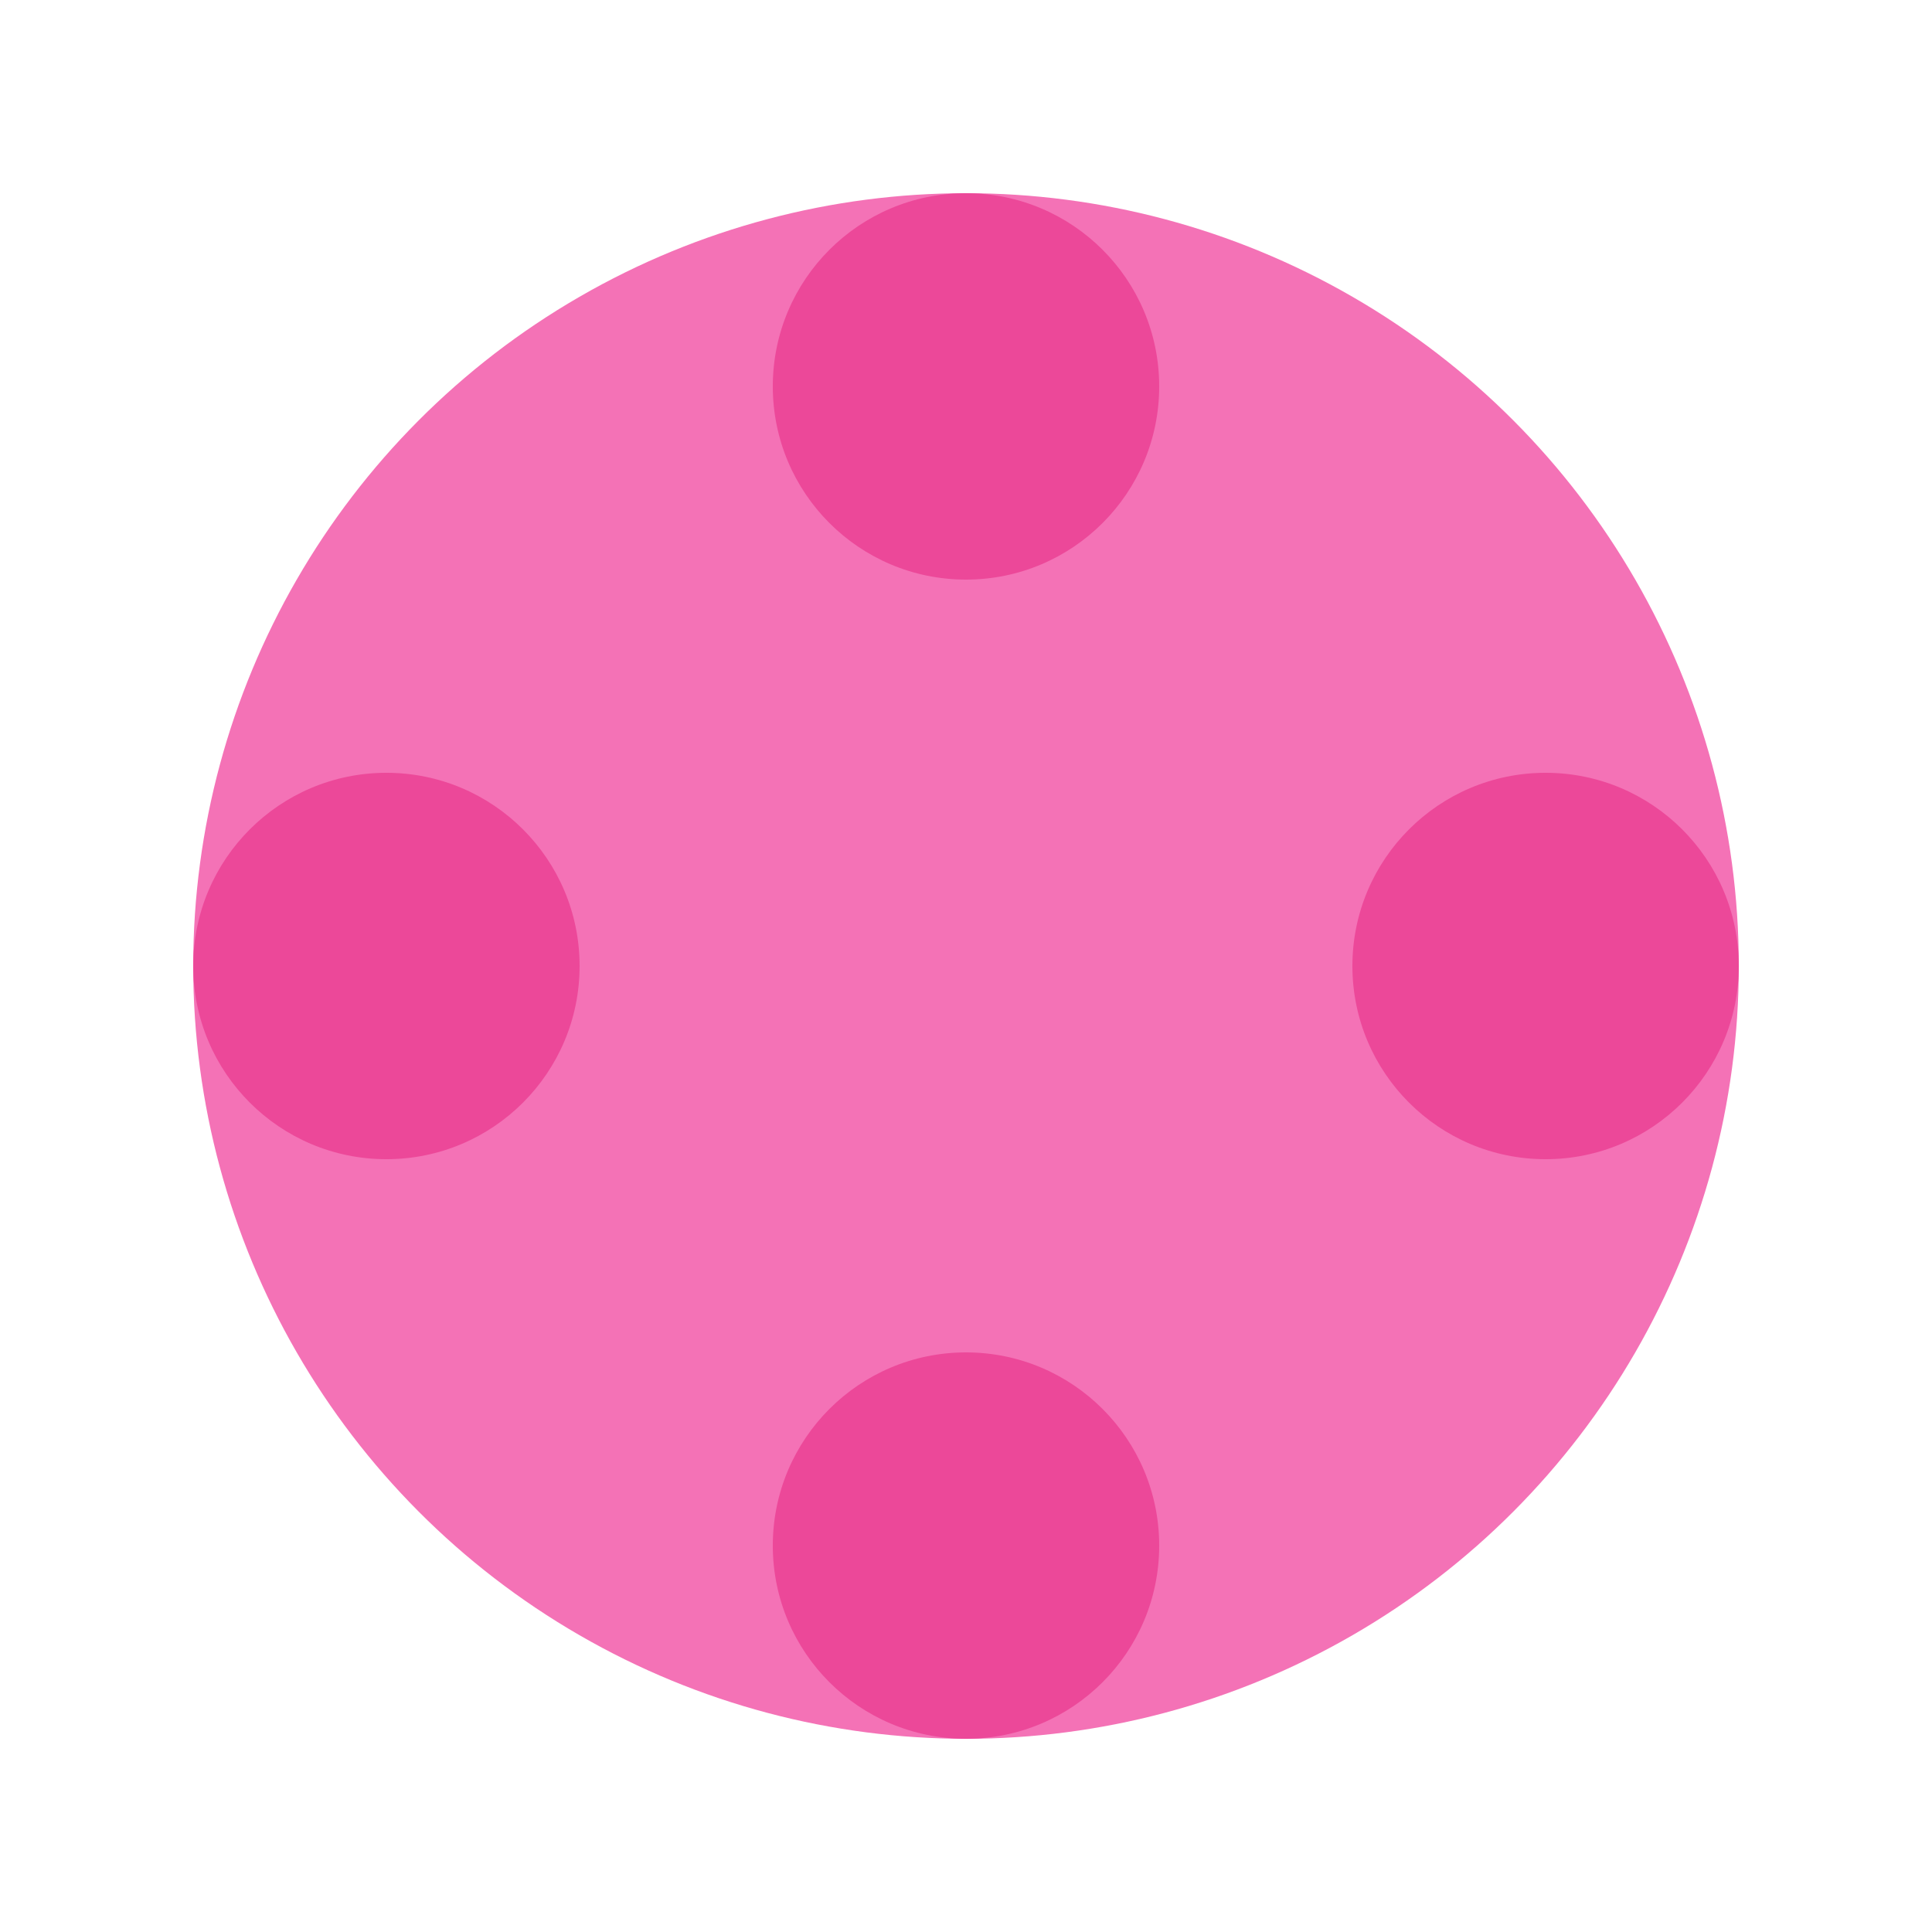 <svg xmlns="http://www.w3.org/2000/svg" viewBox="0 0 100 100">
  <circle cx="50" cy="50" r="40" fill="#f472b6"/>
  <circle cx="50" cy="20" r="10" fill="#ec4899"/>
  <circle cx="80" cy="50" r="10" fill="#ec4899"/>
  <circle cx="50" cy="80" r="10" fill="#ec4899"/>
  <circle cx="20" cy="50" r="10" fill="#ec4899"/>
</svg>